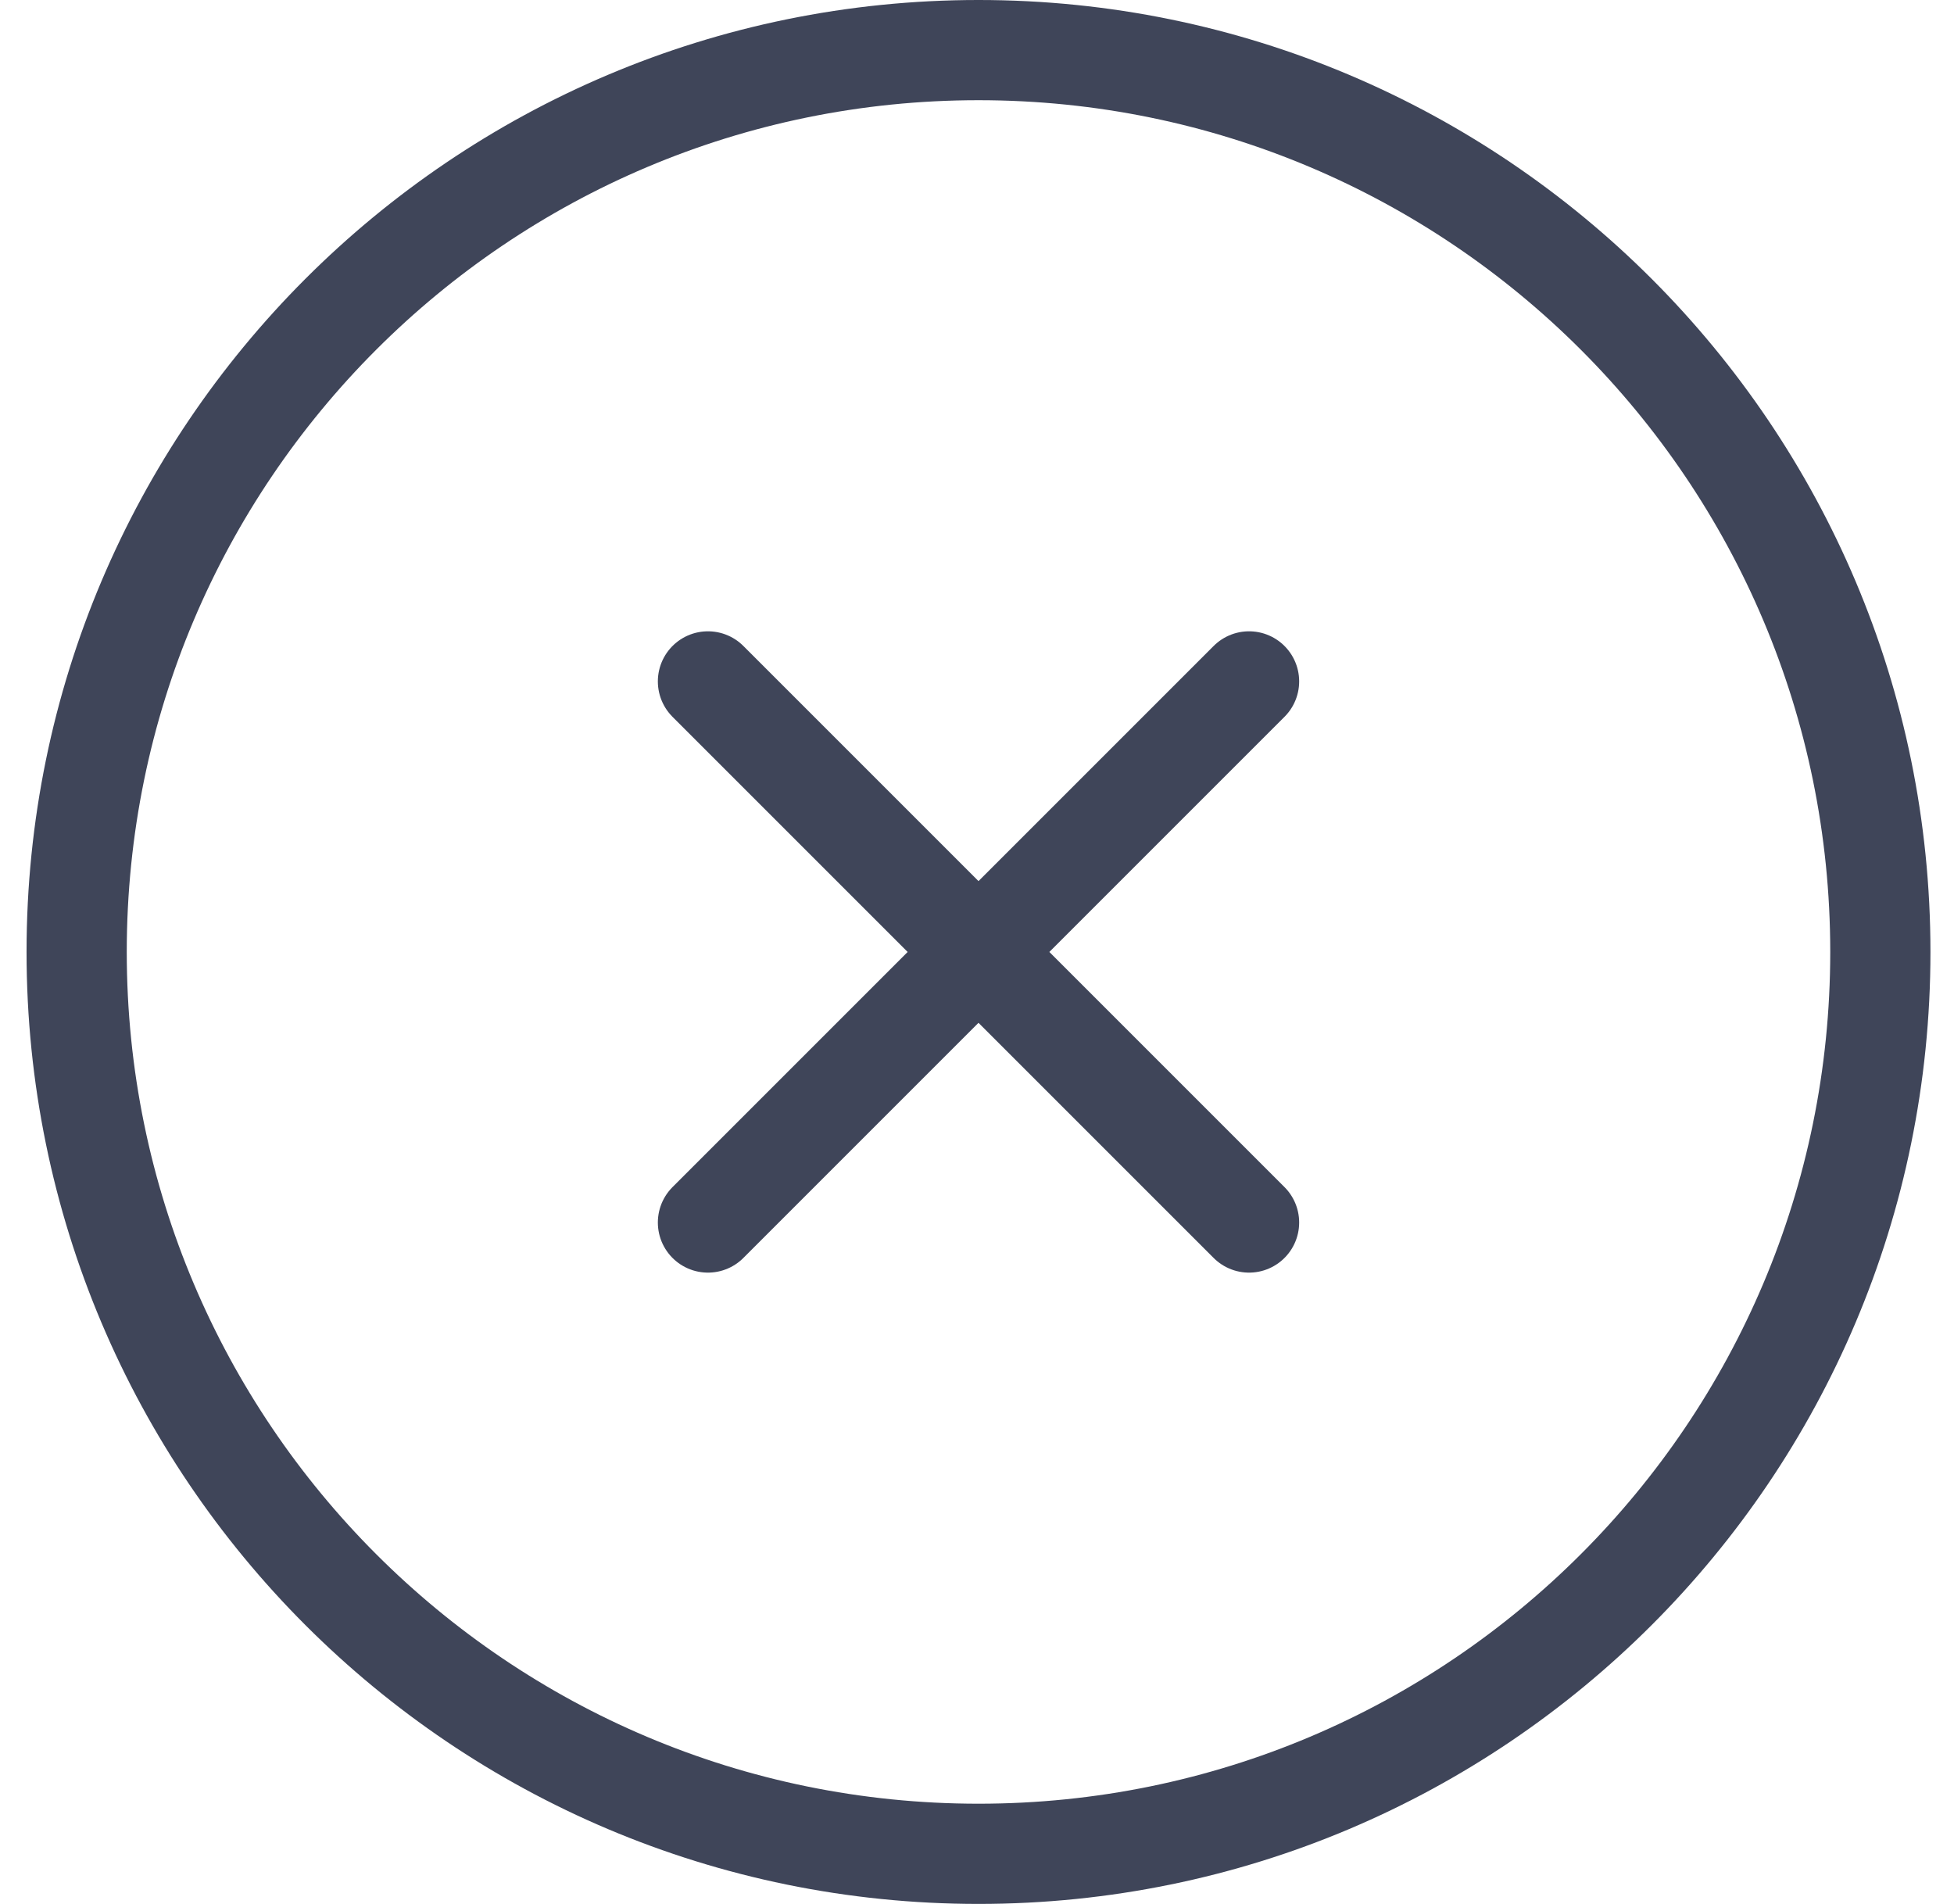 <svg width="39" height="38" fill="none" xmlns="http://www.w3.org/2000/svg"><path d="M19.53 37c9.942 0 18-8.059 18-18s-8.058-18-18-18c-9.94 0-18 8.059-18 18s8.06 18 18 18zM24.93 13.6l-10.8 10.8M14.13 13.6l10.8 10.8" stroke="#3F4559" stroke-width="2" stroke-linecap="round" stroke-linejoin="round"/></svg>